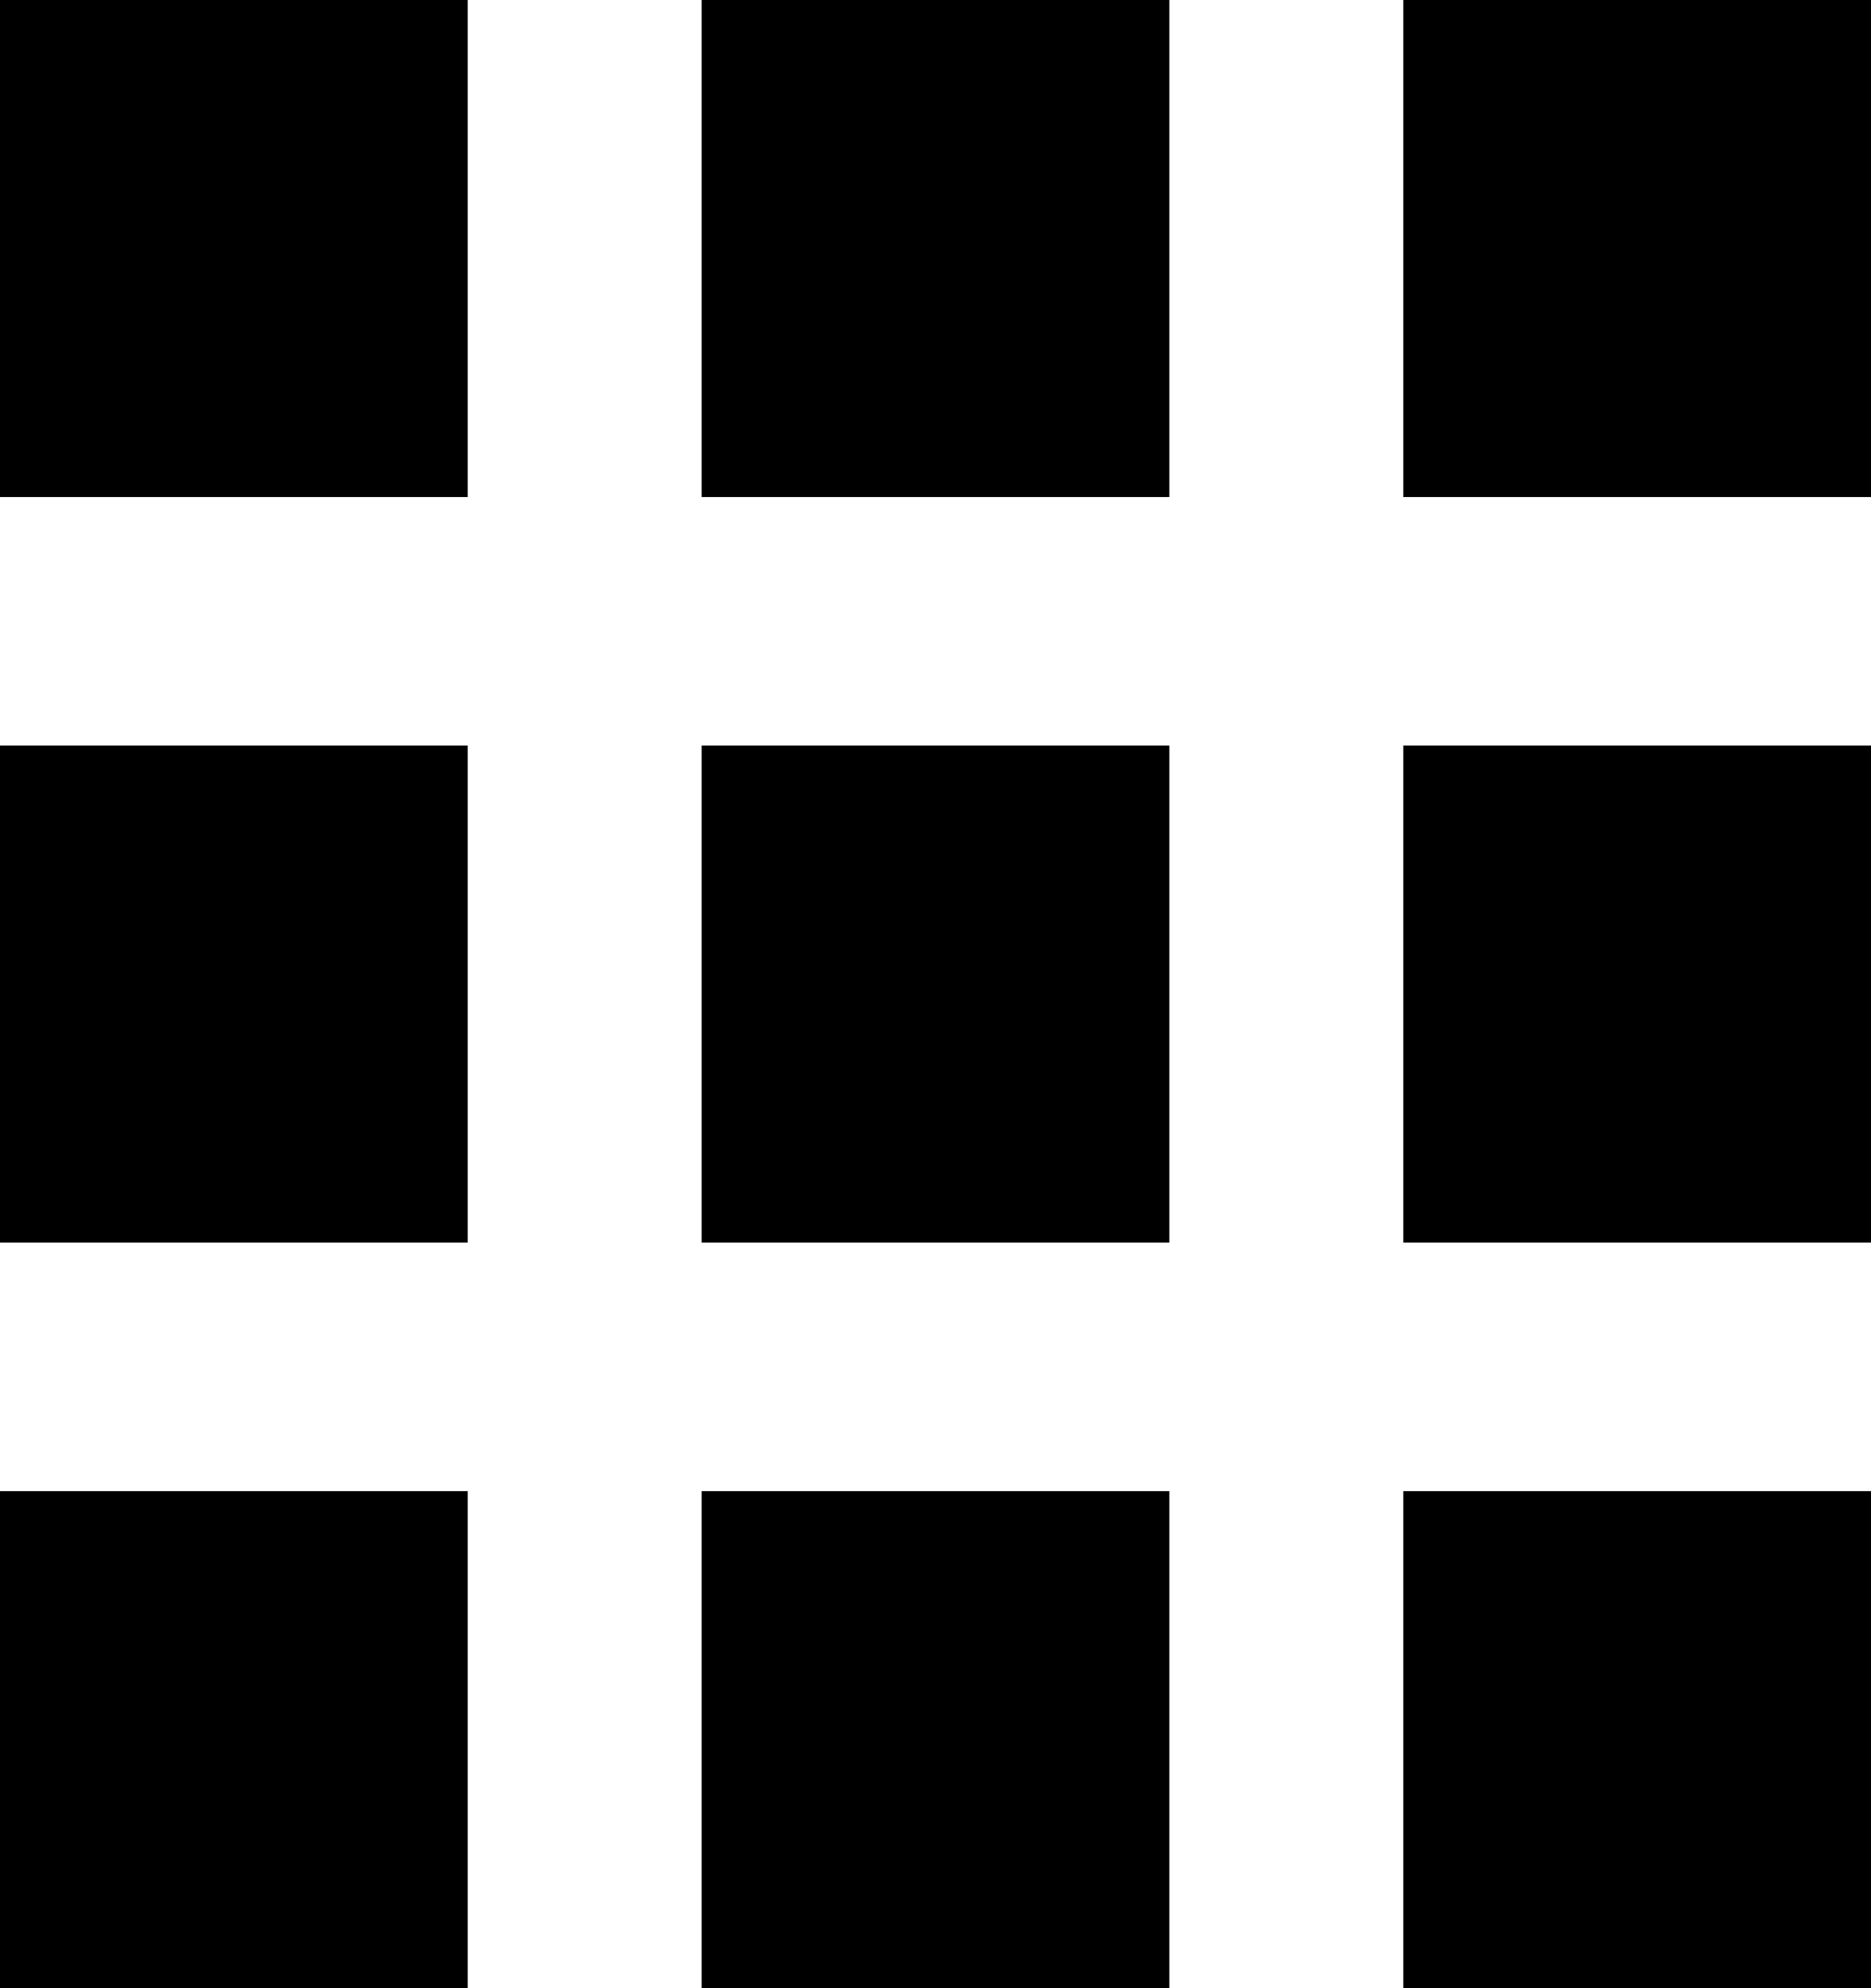 <svg width="16" height="17" viewBox="0 0 16 17" xmlns="http://www.w3.org/2000/svg">
<path d="M0 0H4V4.25H0V0ZM6 0H10V4.25H6V0ZM12 0H16V4.25H12V0ZM0 6.375H4V10.625H0V6.375ZM6 6.375H10V10.625H6V6.375ZM12 6.375H16V10.625H12V6.375ZM0 12.75H4V17H0V12.75ZM6 12.75H10V17H6V12.75ZM12 12.75H16V17H12V12.75Z"/>
</svg>
